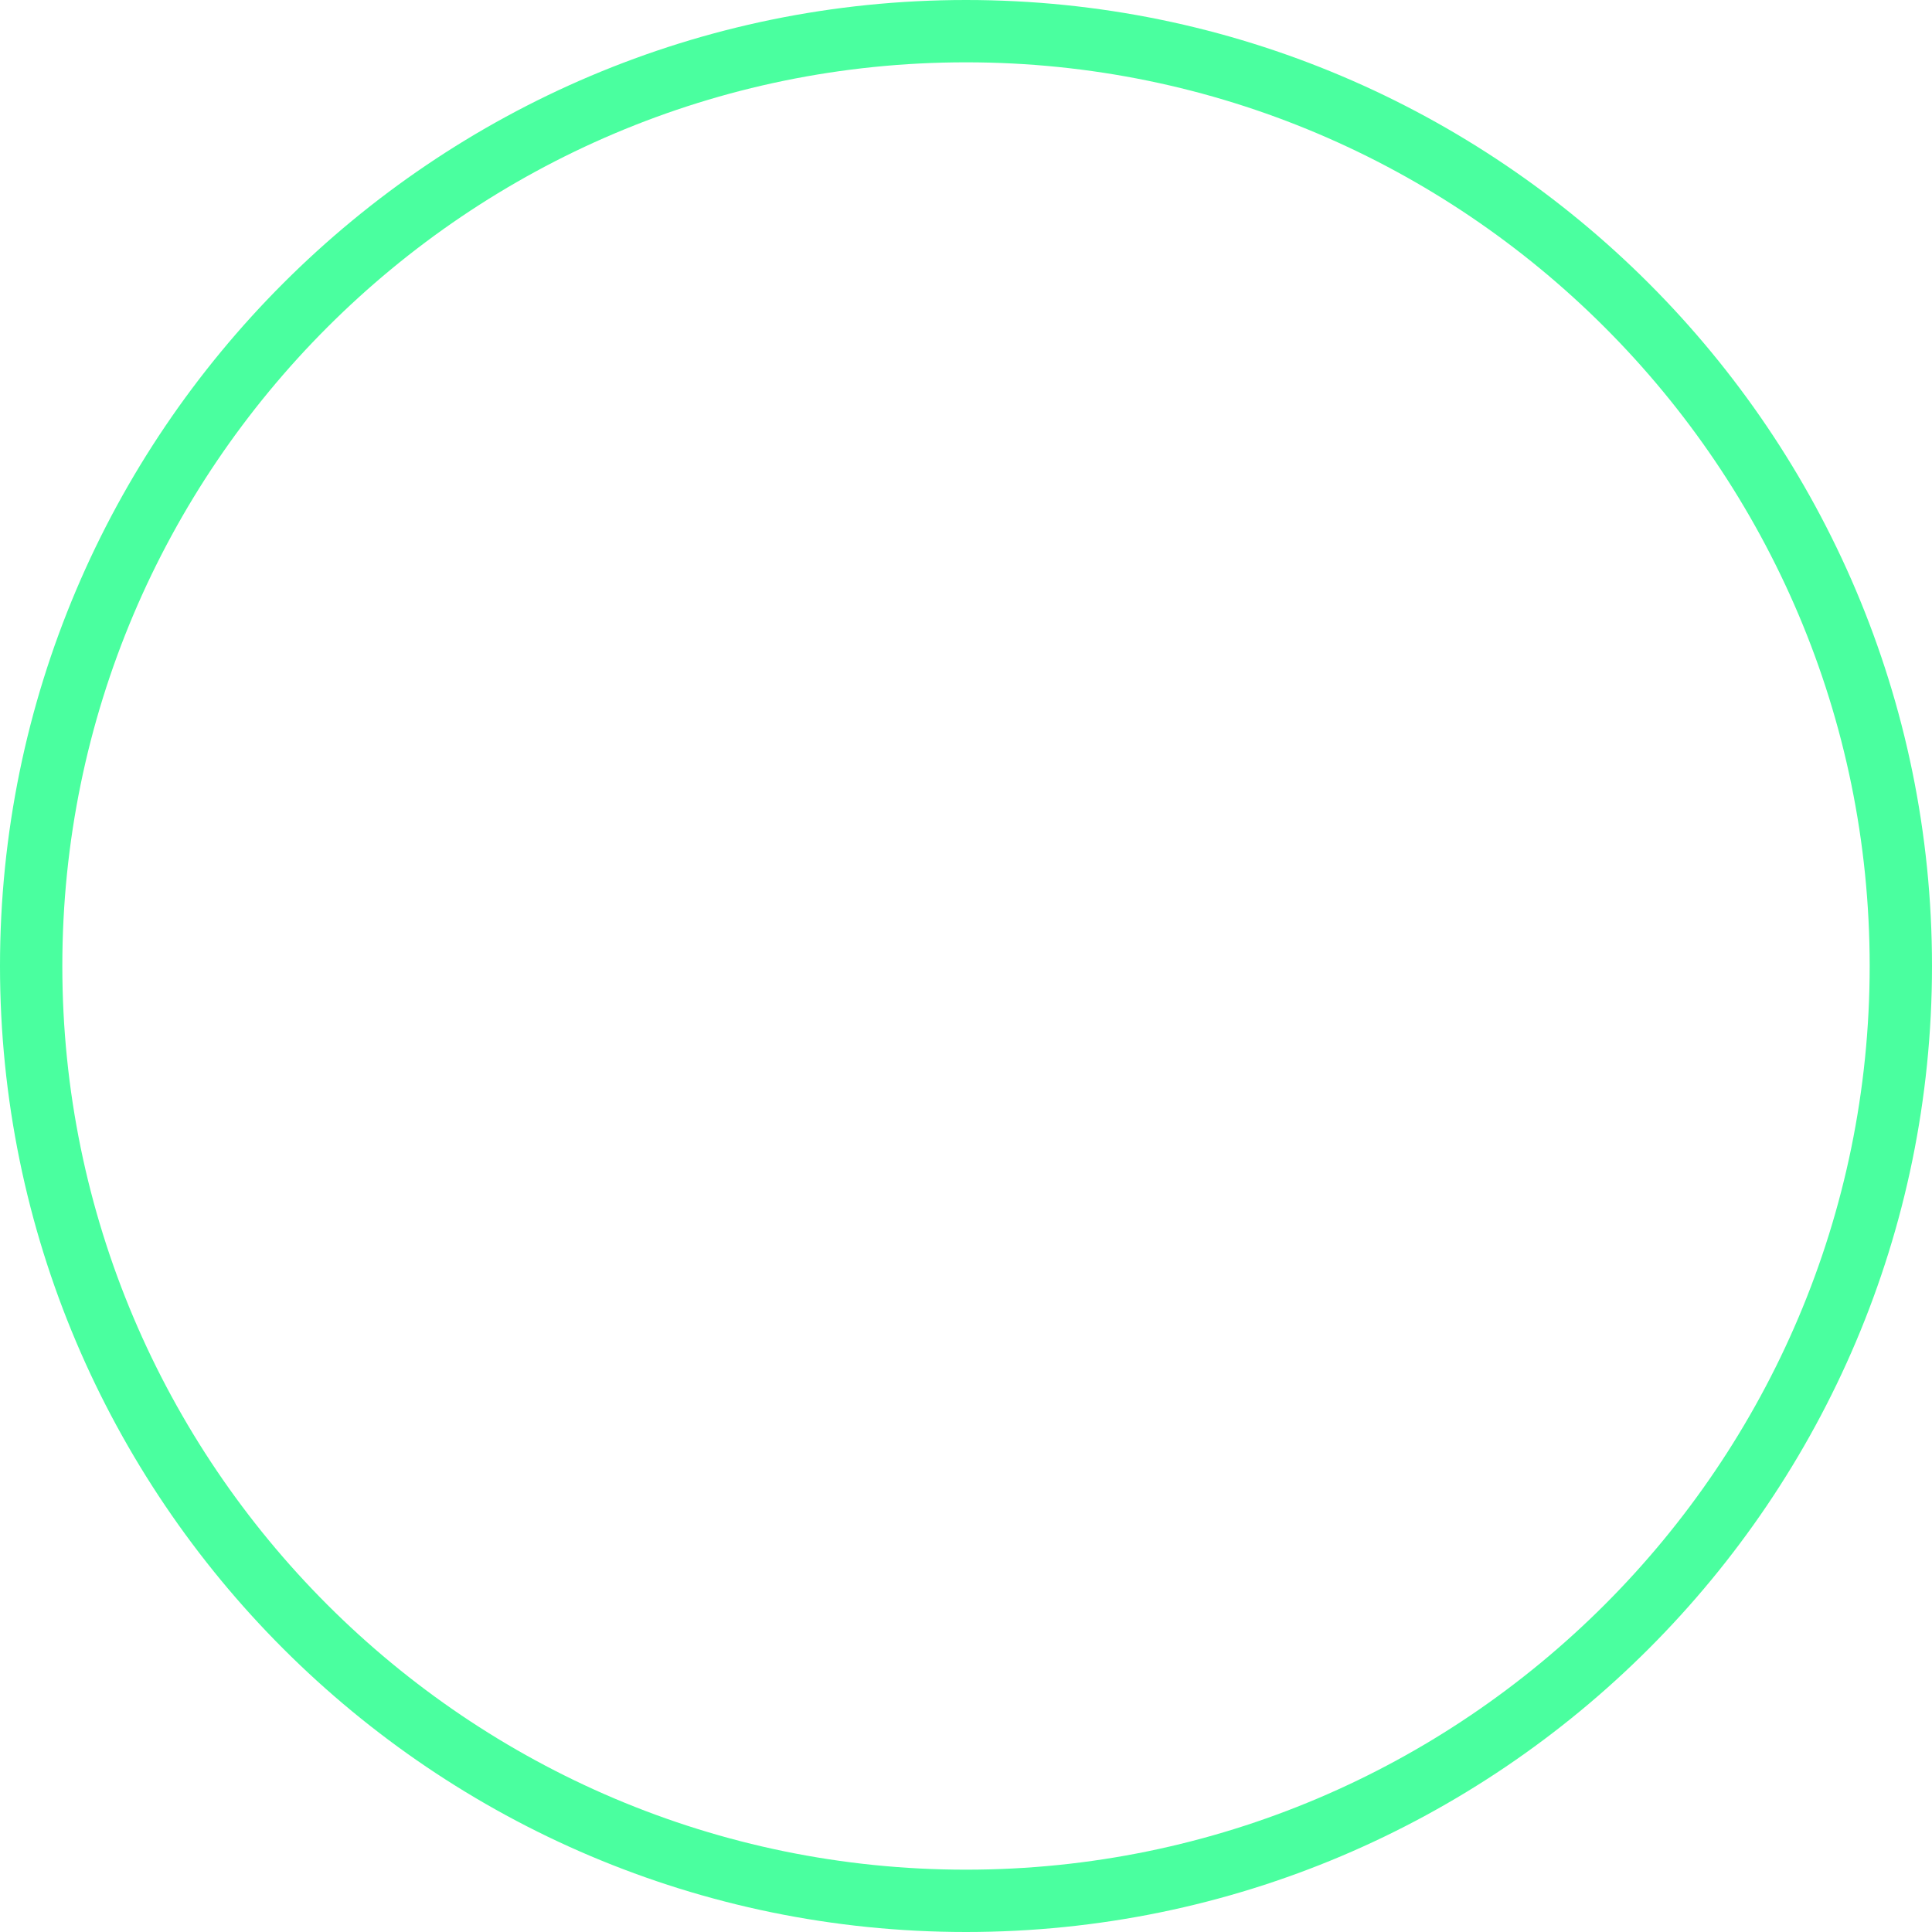 <svg version="1.1" id="图层_1" x="0px" y="0px" width="186px" height="186px" viewBox="0 0 186 186" enable-background="new 0 0 186 186" xml:space="preserve" xmlns="http://www.w3.org/2000/svg" xmlns:xlink="http://www.w3.org/1999/xlink" xmlns:xml="http://www.w3.org/XML/1998/namespace">
  <path fill="#4AFF9F" d="M93,186c-51.28,0-93-41.72-93-93S41.72,0,93,0s93,41.72,93,93S144.28,186,93,186z M93,6
	C45.028,6,6,45.028,6,93s39.028,87,87,87s87-39.028,87-87S140.972,6,93,6z" class="color c1"/>
</svg>